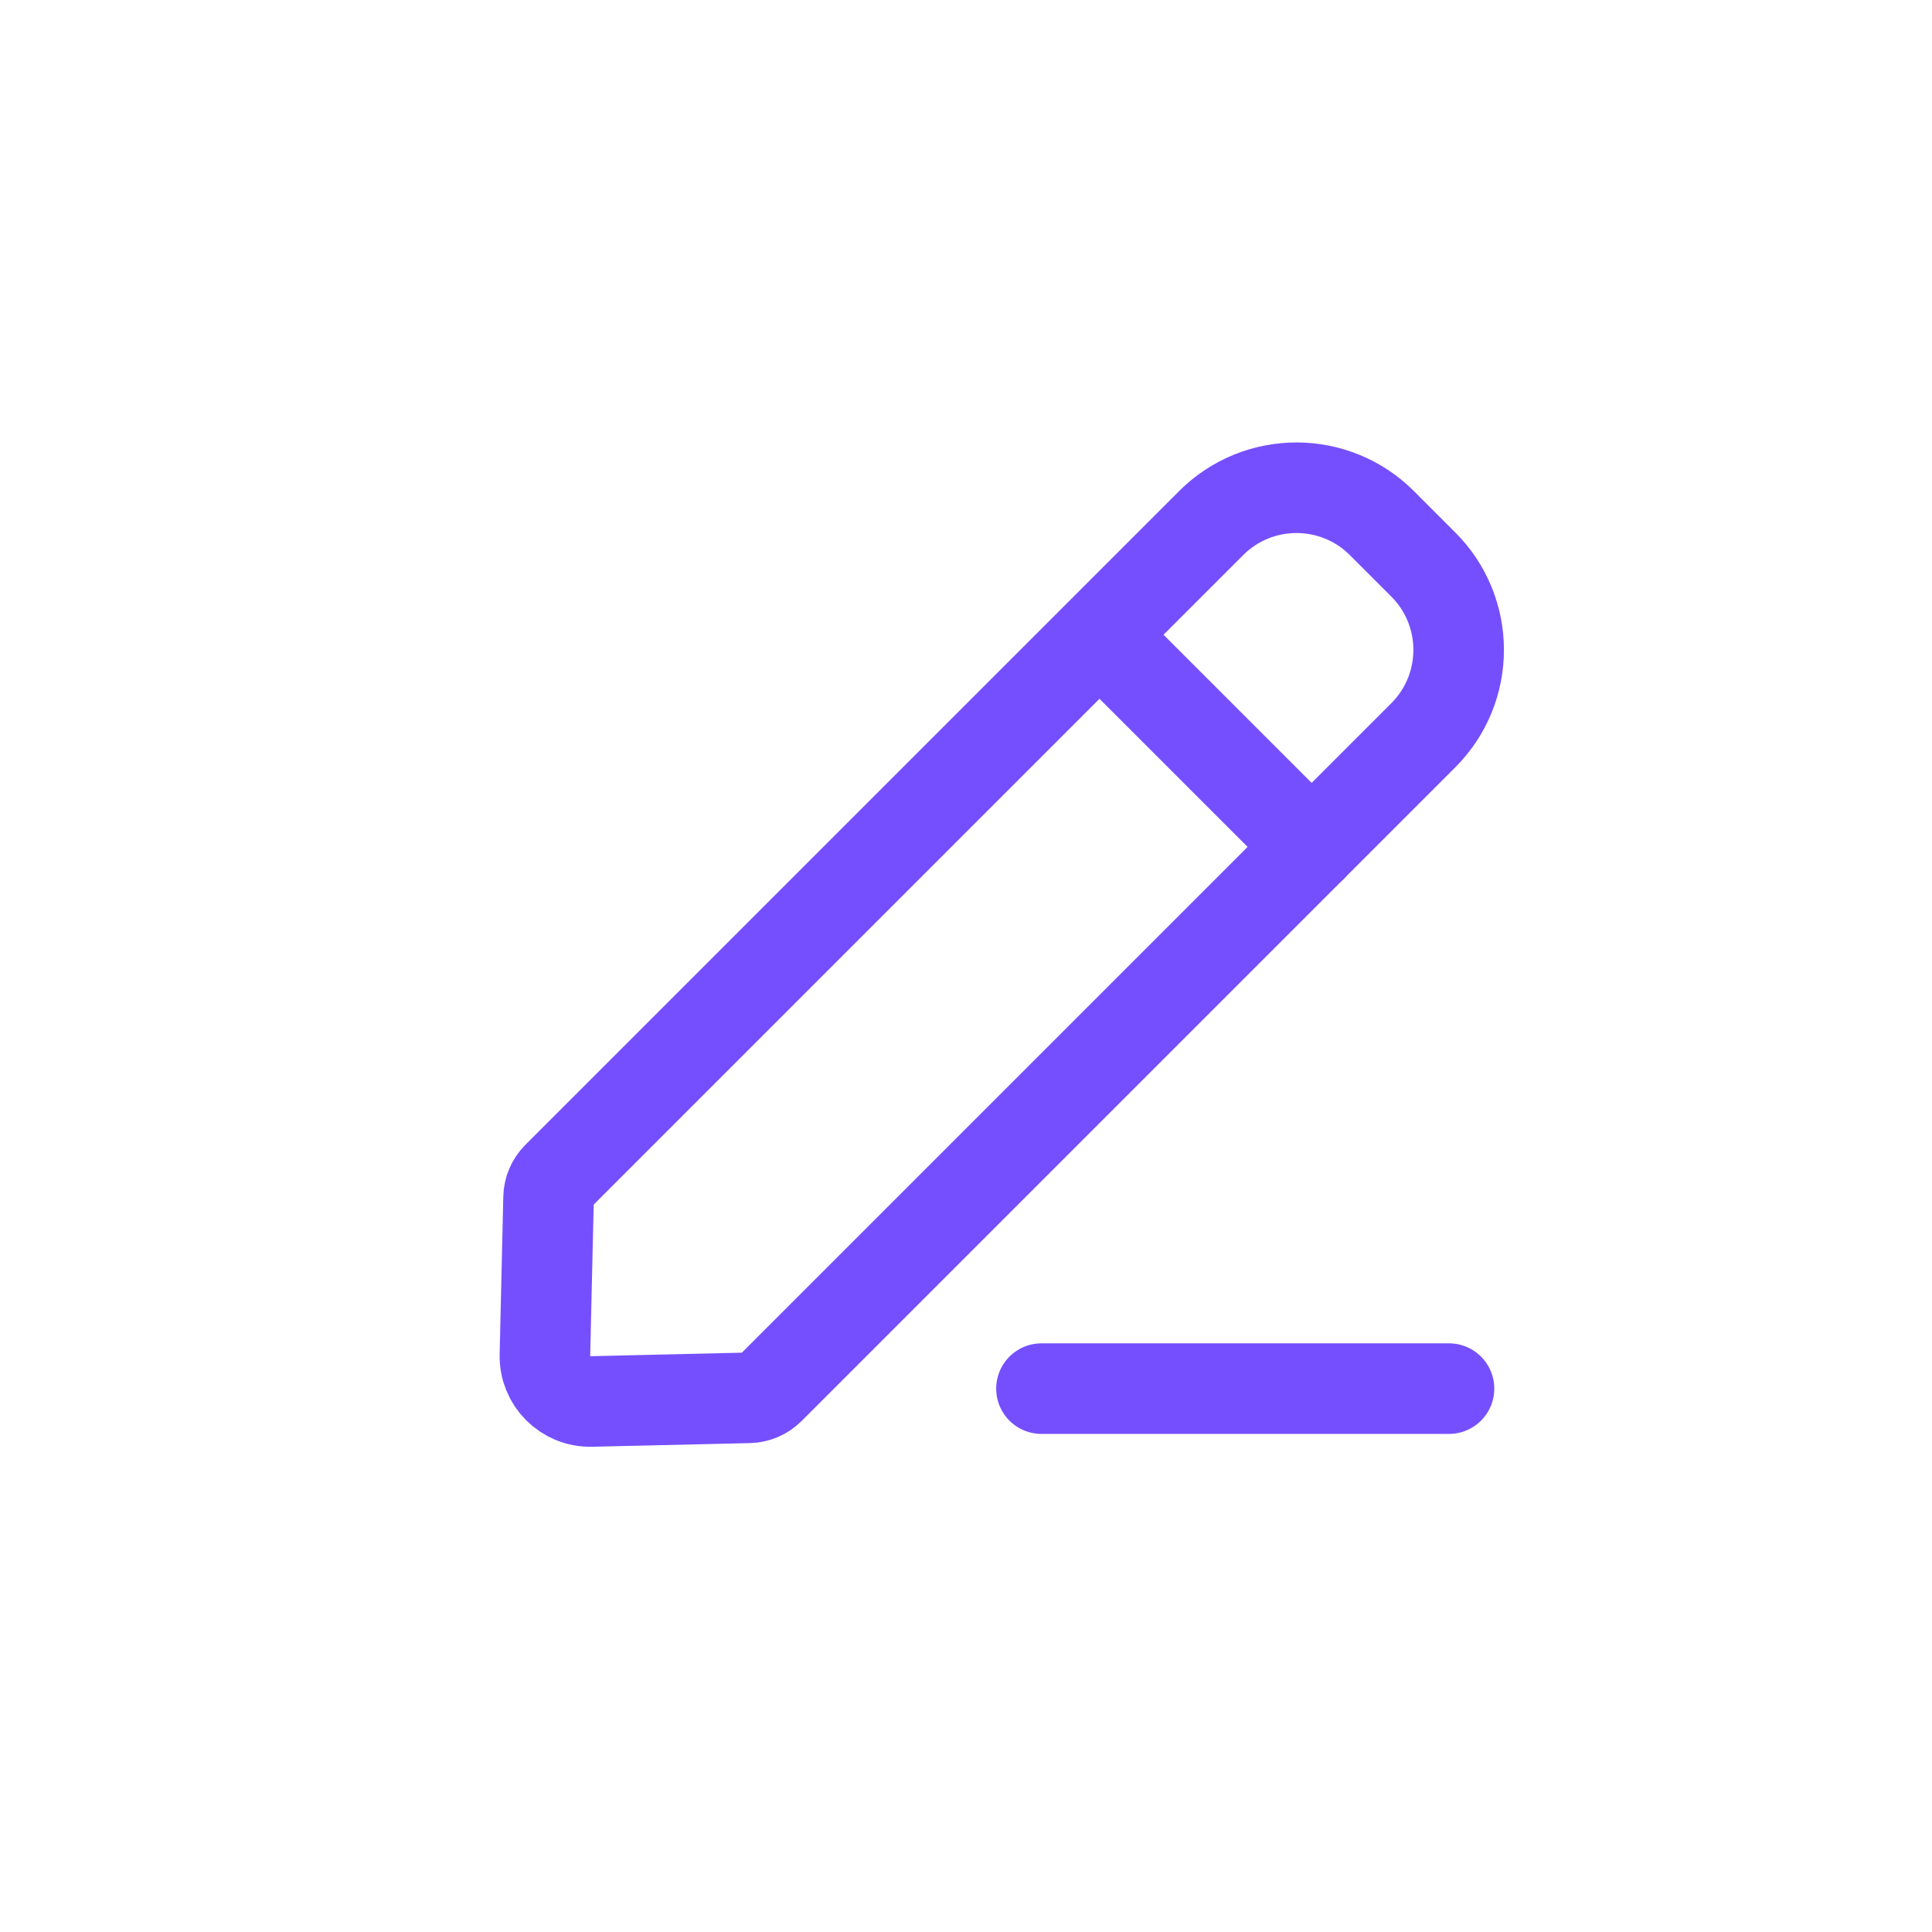 <svg xmlns="http://www.w3.org/2000/svg" width="128" height="128" fill="none" viewBox="0 0 128 128" id="write"><path stroke="#754FFE" stroke-width="6" d="M80.24 34.657C83.364 31.533 88.429 31.533 91.553 34.657L94.296 37.4C97.421 40.524 97.421 45.589 94.296 48.714L74.517 68.493L50.986 92.024C50.623 92.387 50.133 92.597 49.619 92.609L39.17 92.852C37.459 92.892 36.062 91.494 36.102 89.783L36.344 79.335C36.356 78.82 36.566 78.331 36.93 77.967L60.461 54.436L80.24 34.657Z"></path><path stroke="#754FFE" stroke-linecap="round" stroke-width="6" d="M73.513 42.722L86.901 56.11M96 92H69"></path></svg>